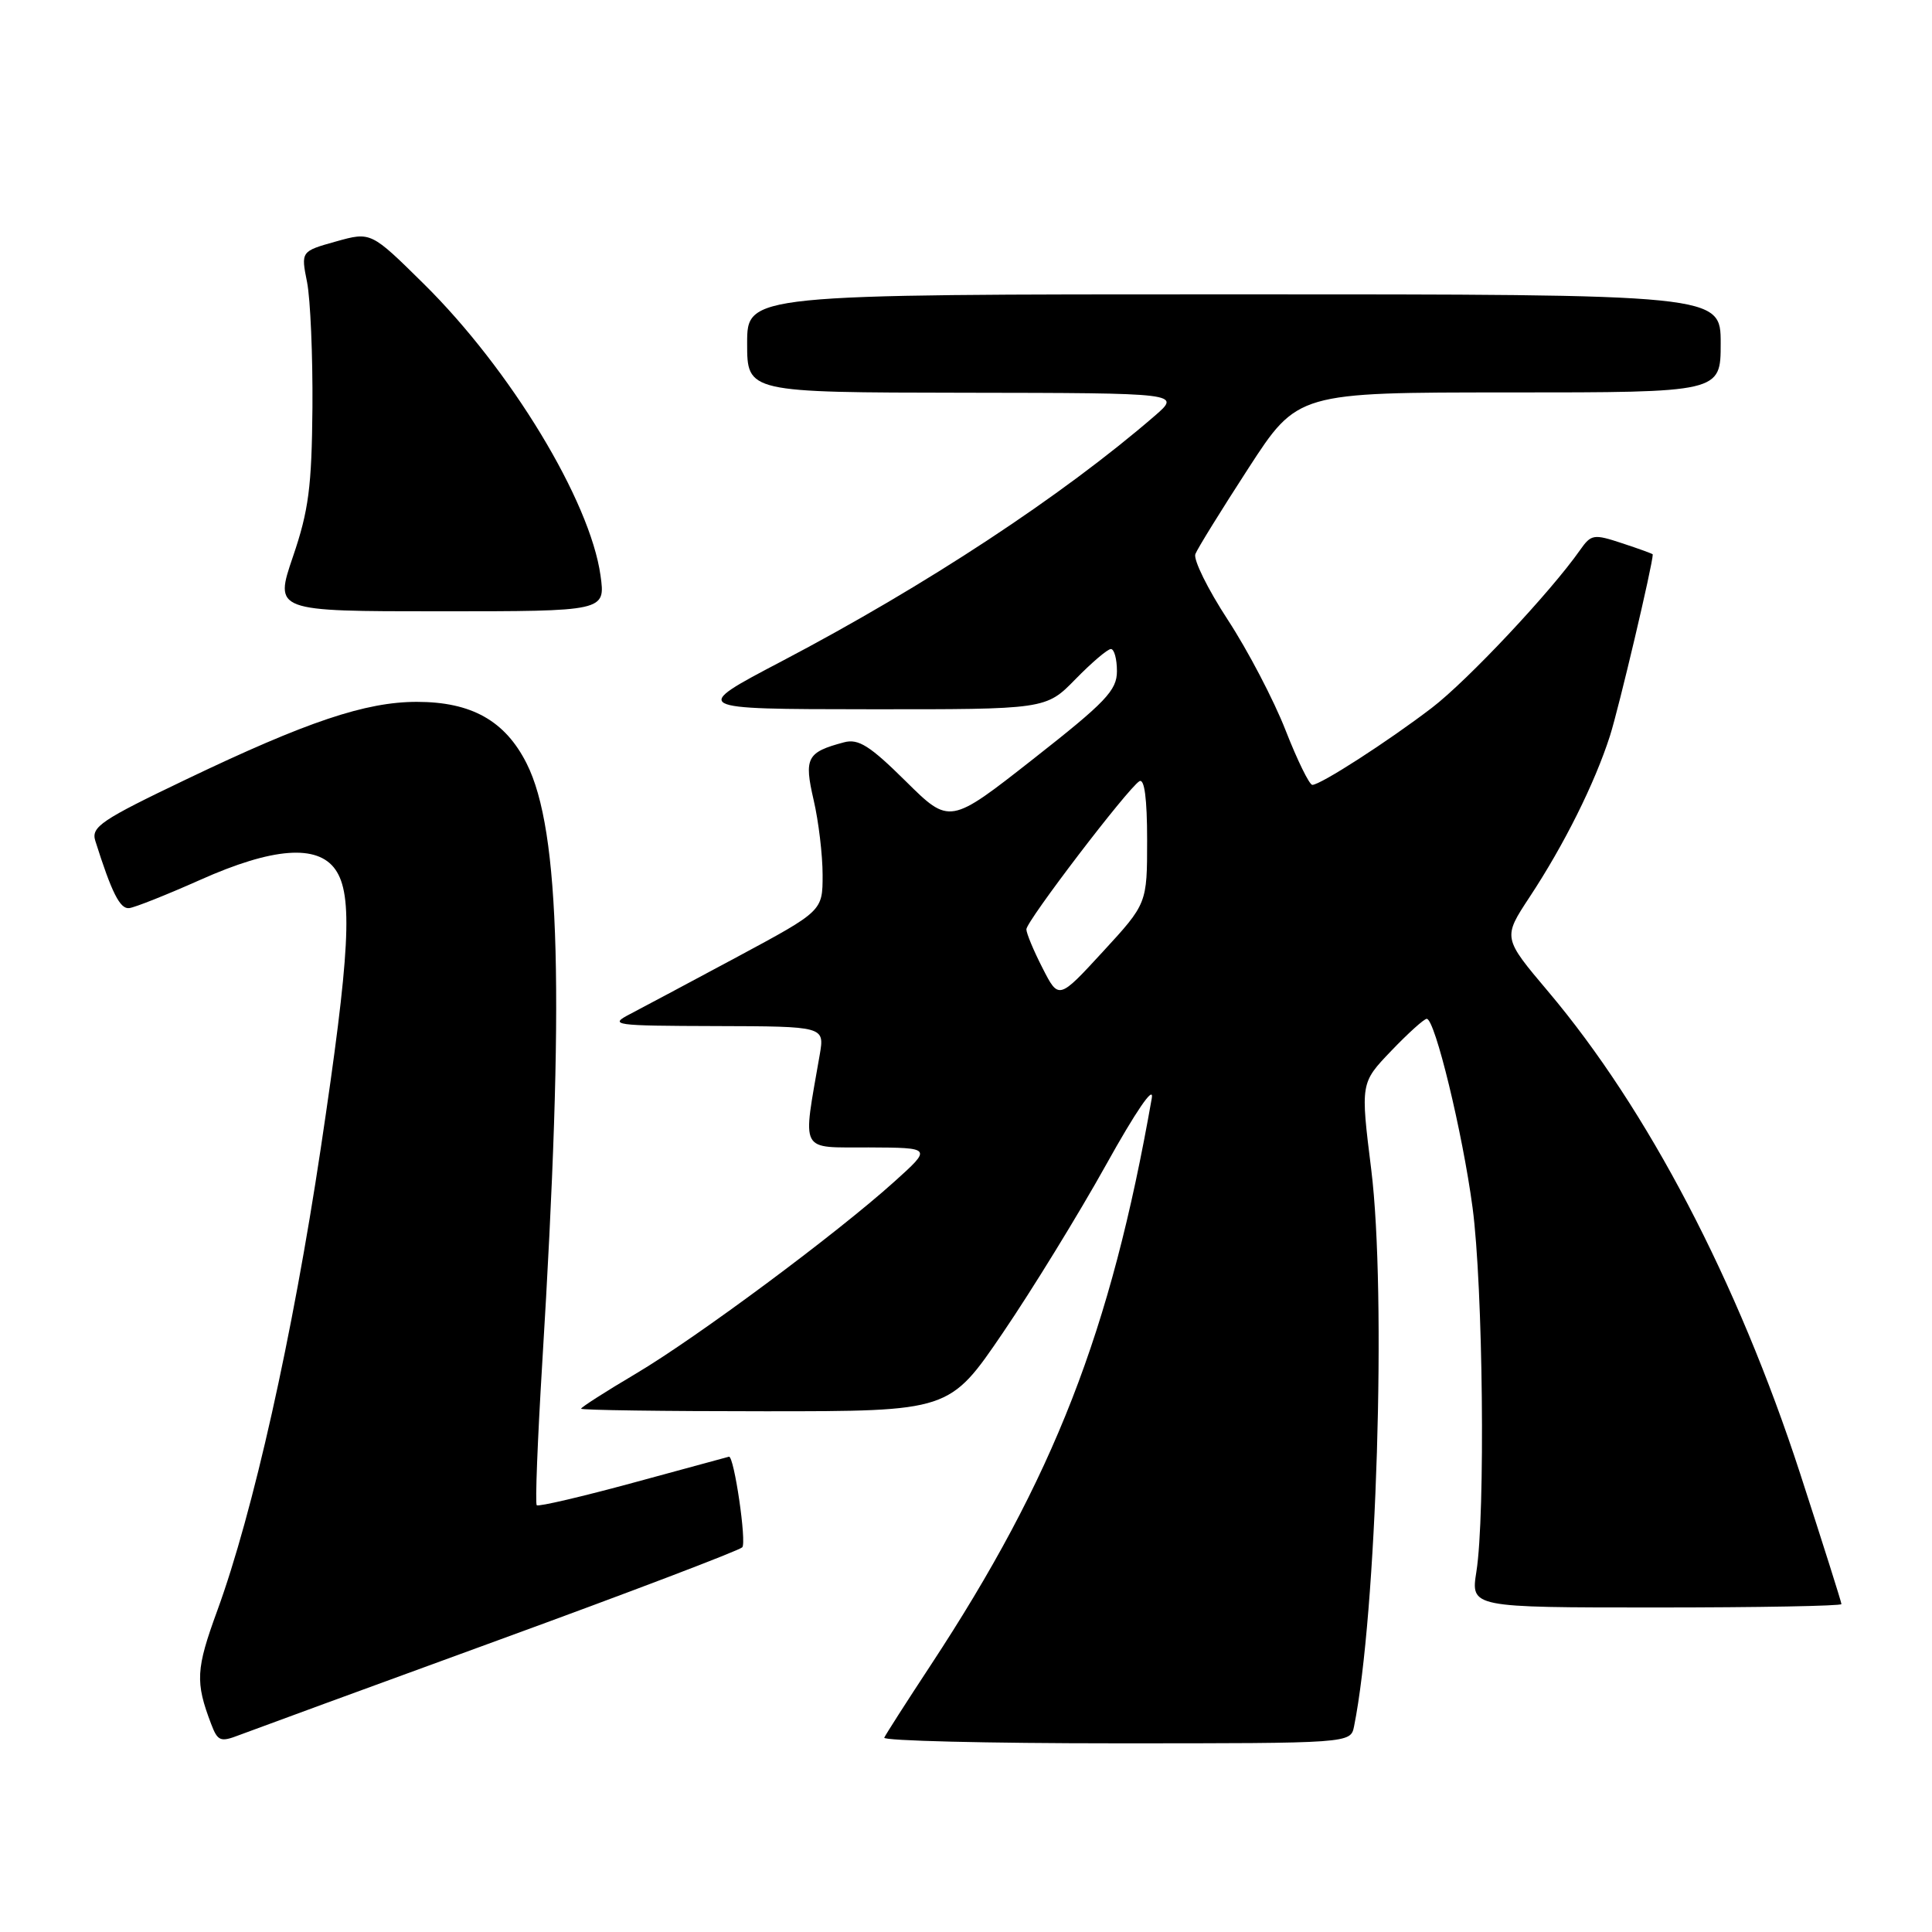 <?xml version="1.0" encoding="UTF-8" standalone="no"?>
<!DOCTYPE svg PUBLIC "-//W3C//DTD SVG 1.1//EN" "http://www.w3.org/Graphics/SVG/1.1/DTD/svg11.dtd" >
<svg xmlns="http://www.w3.org/2000/svg" xmlns:xlink="http://www.w3.org/1999/xlink" version="1.1" viewBox="0 0 256 256">
 <g >
 <path fill="currentColor"
d=" M 66.00 217.34 C 83.33 211.02 97.88 205.48 98.35 205.03 C 98.96 204.44 97.27 192.89 96.59 193.02 C 96.54 193.03 90.88 194.57 84.01 196.44 C 77.14 198.31 71.34 199.67 71.12 199.45 C 70.90 199.24 71.23 190.83 71.84 180.78 C 74.83 131.98 74.26 110.04 69.78 101.16 C 66.93 95.50 62.47 93.00 55.23 93.00 C 48.45 93.00 40.66 95.62 24.74 103.24 C 13.38 108.67 12.05 109.57 12.63 111.42 C 14.80 118.29 15.90 120.48 17.12 120.33 C 17.88 120.24 22.10 118.56 26.50 116.60 C 36.14 112.29 42.07 111.84 44.44 115.22 C 46.80 118.58 46.39 126.24 42.50 152.18 C 38.76 177.09 33.54 200.40 28.80 213.39 C 25.95 221.18 25.86 222.88 27.98 228.44 C 28.85 230.73 29.21 230.87 31.72 229.90 C 33.25 229.32 48.67 223.66 66.00 217.34 Z  M 179.42 228.75 C 182.42 213.87 183.73 171.44 181.70 155.00 C 180.27 143.50 180.27 143.50 184.34 139.25 C 186.58 136.91 188.70 135.00 189.05 135.00 C 190.14 135.00 193.79 150.04 195.12 160.00 C 196.51 170.39 196.83 200.69 195.63 208.25 C 194.88 213.00 194.88 213.00 219.44 213.00 C 232.95 213.00 244.00 212.80 244.00 212.55 C 244.00 212.30 241.53 204.50 238.52 195.23 C 230.25 169.82 218.31 146.97 205.14 131.38 C 199.13 124.26 199.13 124.26 202.67 118.88 C 207.25 111.94 211.31 103.80 213.33 97.50 C 214.50 93.84 219.00 74.78 219.00 73.46 C 219.00 73.38 217.18 72.72 214.96 71.99 C 211.16 70.73 210.84 70.79 209.37 72.88 C 205.46 78.46 194.46 90.17 189.73 93.79 C 183.87 98.27 174.98 104.00 173.89 104.00 C 173.50 104.00 171.90 100.74 170.34 96.75 C 168.78 92.76 165.34 86.18 162.69 82.13 C 160.04 78.07 158.11 74.16 158.39 73.42 C 158.67 72.69 161.84 67.57 165.42 62.05 C 171.94 52.00 171.94 52.00 199.97 52.00 C 228.00 52.00 228.00 52.00 228.00 45.50 C 228.00 39.00 228.00 39.00 163.50 39.00 C 99.00 39.00 99.00 39.00 99.00 45.50 C 99.00 52.00 99.00 52.00 127.75 52.04 C 156.50 52.08 156.50 52.08 153.00 55.11 C 140.70 65.74 122.70 77.58 103.60 87.61 C 91.50 93.96 91.50 93.96 115.05 93.98 C 138.59 94.00 138.59 94.00 142.50 90.00 C 144.65 87.80 146.76 86.00 147.20 86.00 C 147.64 86.00 148.00 87.32 148.00 88.93 C 148.00 91.48 146.53 93.02 136.91 100.57 C 125.83 109.27 125.83 109.27 120.00 103.50 C 115.26 98.81 113.74 97.85 111.84 98.36 C 106.91 99.67 106.52 100.41 107.81 106.00 C 108.47 108.83 109.00 113.30 109.00 115.93 C 109.00 120.71 109.00 120.71 97.75 126.76 C 91.56 130.08 85.15 133.50 83.50 134.36 C 80.65 135.84 81.22 135.92 94.88 135.96 C 109.26 136.00 109.26 136.00 108.62 139.75 C 106.33 152.99 105.81 152.00 115.11 152.04 C 123.50 152.08 123.50 152.08 118.50 156.58 C 110.83 163.49 92.33 177.23 84.25 182.02 C 80.26 184.38 77.00 186.47 77.00 186.66 C 77.00 186.85 87.98 187.00 101.40 187.00 C 125.81 187.00 125.81 187.00 132.88 176.61 C 136.77 170.89 142.92 160.88 146.55 154.36 C 150.50 147.26 152.93 143.70 152.62 145.50 C 147.19 176.45 139.62 195.87 123.30 220.68 C 120.11 225.53 117.35 229.84 117.17 230.25 C 116.98 230.66 130.81 231.00 147.90 231.00 C 178.96 231.00 178.96 231.00 179.42 228.75 Z  M 79.57 76.25 C 78.19 66.36 67.63 48.94 56.14 37.60 C 49.15 30.70 49.15 30.70 44.51 32.00 C 39.87 33.30 39.87 33.30 40.69 37.40 C 41.13 39.65 41.45 47.12 41.40 54.00 C 41.31 64.50 40.90 67.66 38.82 73.75 C 36.35 81.00 36.35 81.00 58.29 81.00 C 80.23 81.00 80.23 81.00 79.57 76.25 Z  M 138.14 128.27 C 136.96 125.97 136.00 123.66 136.00 123.14 C 136.00 122.06 149.42 104.48 150.97 103.52 C 151.64 103.10 152.00 105.80 152.00 111.30 C 152.00 119.73 152.00 119.73 146.14 126.10 C 140.28 132.47 140.28 132.47 138.14 128.27 Z "/>
</g>
</svg>